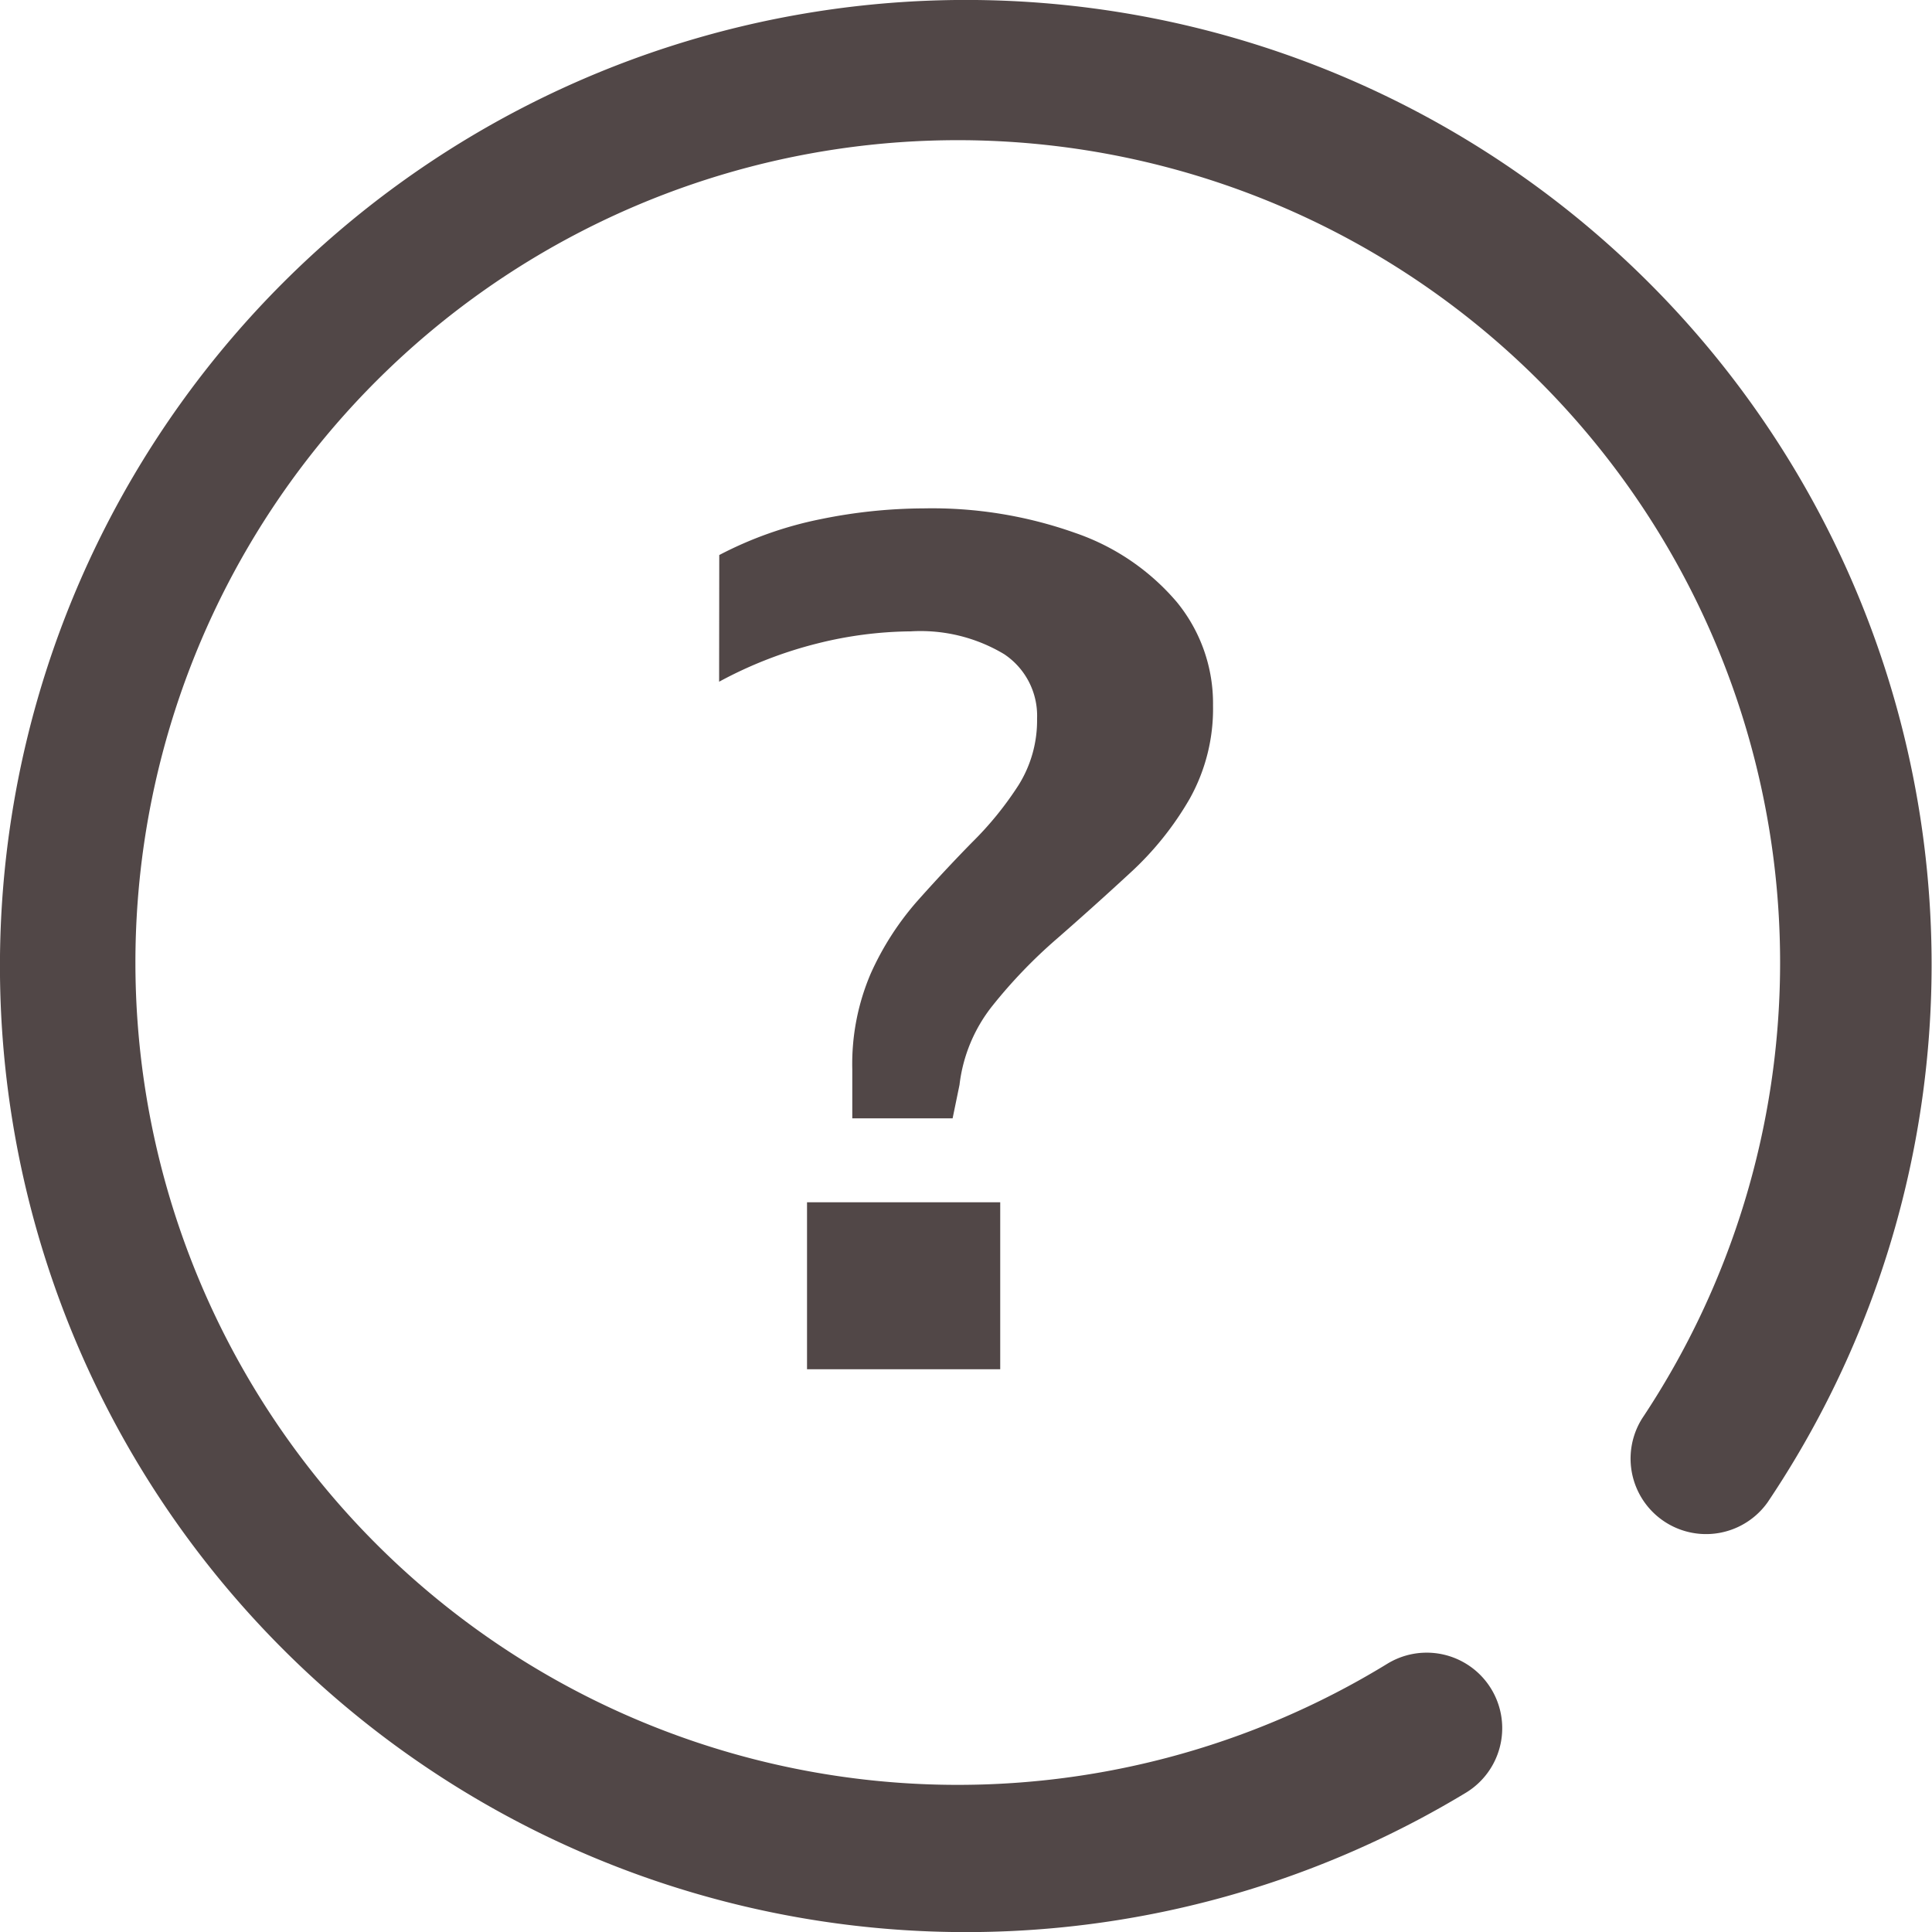 <svg xmlns="http://www.w3.org/2000/svg" width="14" height="14" viewBox="0 0 14 14">
  <g id="Group_8787" data-name="Group 8787" transform="translate(-768 -2195)">
    <g id="information_3_" data-name="information (3)" transform="translate(768 2195)">
      <g id="Group_2254" data-name="Group 2254" transform="translate(0 0)">
        <g id="Group_2253" data-name="Group 2253">
          <path id="Path_3013" data-name="Path 3013" d="M11.95,2.05a7,7,0,0,0-9.9,9.9,7,7,0,0,0,8.572,1.041.547.547,0,0,0-.567-.936A5.959,5.959,0,1,1,11.9,10.278a.547.547,0,0,0,.909.608A6.983,6.983,0,0,0,11.95,2.05Z" transform="translate(0 0)" fill="#514747"/>
        </g>
      </g>
    </g>
    <path id="Path_3014" data-name="Path 3014" d="M1.936-15.5a2.743,2.743,0,0,1,.735-.26,3.77,3.77,0,0,1,.745-.078,3.1,3.1,0,0,1,1.1.178,1.682,1.682,0,0,1,.735.5,1.158,1.158,0,0,1,.263.75,1.337,1.337,0,0,1-.169.676,2.254,2.254,0,0,1-.432.538q-.263.243-.531.477a3.656,3.656,0,0,0-.467.486,1.13,1.13,0,0,0-.238.572l-.05.243H2.9v-.356a1.663,1.663,0,0,1,.134-.694,2.089,2.089,0,0,1,.333-.52q.2-.225.4-.429a2.421,2.421,0,0,0,.338-.416.883.883,0,0,0,.134-.481A.536.536,0,0,0,4-14.782a1.179,1.179,0,0,0-.675-.165,2.869,2.869,0,0,0-.675.087,3.042,3.042,0,0,0-.715.278ZM2.572-9.6V-10.81h1.4V-9.6Z" transform="translate(771.276 2214.522)" fill="#514747"/>
  </g>
</svg>
